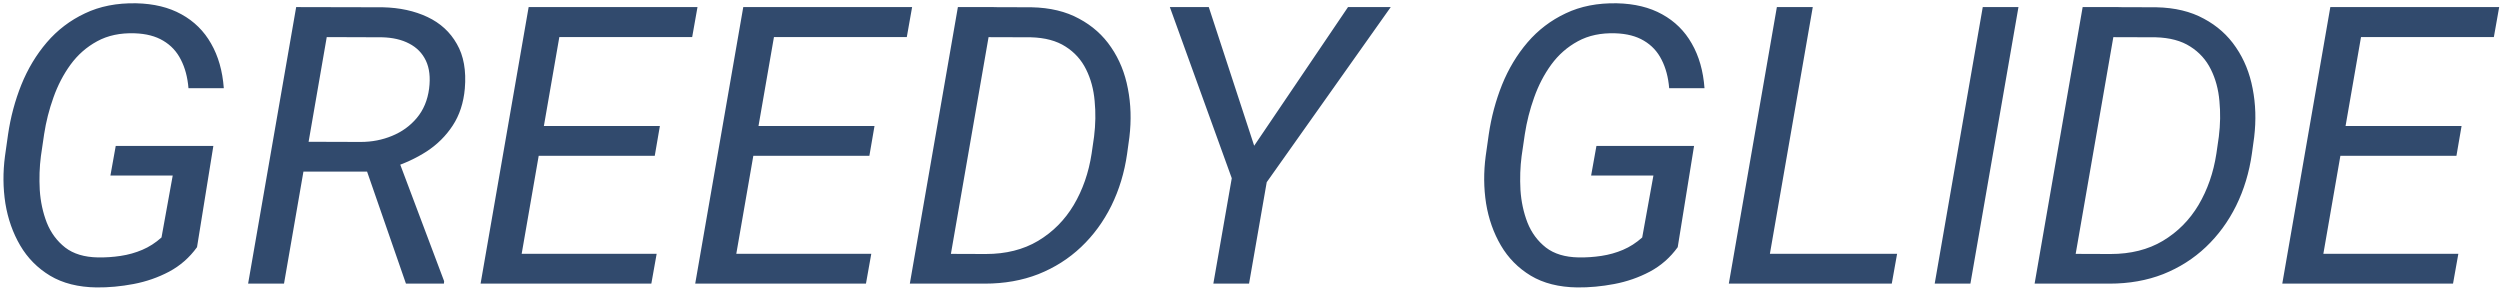 <svg width="617" height="71" viewBox="0 0 617 71" fill="none" xmlns="http://www.w3.org/2000/svg">
<path d="M52.656 36.016L48.625 61C46.781 63.562 44.484 65.578 41.734 67.047C39.016 68.484 36.094 69.5 32.969 70.094C29.844 70.688 26.797 70.969 23.828 70.938C19.297 70.875 15.469 69.906 12.344 68.031C9.25 66.156 6.797 63.672 4.984 60.578C3.172 57.484 1.953 54.031 1.328 50.219C0.734 46.406 0.703 42.5 1.234 38.5L1.984 33.203C2.609 28.922 3.703 24.828 5.266 20.922C6.859 16.984 8.953 13.5 11.547 10.469C14.172 7.406 17.312 5.016 20.969 3.297C24.625 1.547 28.844 0.719 33.625 0.812C37.969 0.906 41.688 1.812 44.781 3.531C47.906 5.25 50.344 7.656 52.094 10.75C53.875 13.844 54.922 17.516 55.234 21.766H46.516C46.297 19.078 45.672 16.734 44.641 14.734C43.641 12.734 42.188 11.172 40.281 10.047C38.406 8.922 36.062 8.312 33.25 8.219C29.688 8.094 26.594 8.75 23.969 10.188C21.375 11.594 19.188 13.516 17.406 15.953C15.656 18.359 14.25 21.062 13.188 24.062C12.125 27.031 11.359 30.047 10.891 33.109L10.094 38.547C9.75 41.203 9.656 43.984 9.812 46.891C10 49.766 10.578 52.453 11.547 54.953C12.547 57.453 14.062 59.5 16.094 61.094C18.125 62.656 20.812 63.469 24.156 63.531C26.062 63.562 27.938 63.438 29.781 63.156C31.656 62.875 33.438 62.375 35.125 61.656C36.812 60.938 38.391 59.922 39.859 58.609L42.625 43.328H27.25L28.562 36.016H52.656ZM73.094 1.75L94.469 1.797C98.625 1.891 102.297 2.688 105.484 4.188C108.672 5.688 111.094 7.906 112.75 10.844C114.438 13.75 115.094 17.422 114.719 21.859C114.406 25.391 113.406 28.438 111.719 31C110.062 33.531 107.922 35.656 105.297 37.375C102.672 39.062 99.766 40.406 96.578 41.406L93.953 42.344H72.766L73.984 34.984L89.031 35.031C91.781 35.031 94.359 34.531 96.766 33.531C99.203 32.531 101.234 31.062 102.859 29.125C104.516 27.156 105.531 24.734 105.906 21.859C106.25 19.109 105.984 16.812 105.109 14.969C104.234 13.125 102.859 11.719 100.984 10.75C99.141 9.781 96.906 9.266 94.281 9.203L80.641 9.156L70.094 70H61.234L73.094 1.75ZM100.188 70L89.453 39.062L98.172 39.016L109.609 69.391L109.562 70H100.188ZM162.062 62.641L160.75 70H125.641L126.906 62.641H162.062ZM139.328 1.75L127.469 70H118.609L130.469 1.75H139.328ZM162.859 31.094L161.594 38.453H131.078L132.391 31.094H162.859ZM172.141 1.75L170.828 9.156H136.188L137.5 1.75H172.141ZM215.031 62.641L213.719 70H178.609L179.875 62.641H215.031ZM192.297 1.75L180.438 70H171.578L183.438 1.75H192.297ZM215.828 31.094L214.562 38.453H184.047L185.359 31.094H215.828ZM225.109 1.75L223.797 9.156H189.156L190.469 1.75H225.109ZM243.062 70H228.672L230.031 62.641L243.297 62.688C248.266 62.688 252.562 61.609 256.188 59.453C259.844 57.266 262.781 54.312 265 50.594C267.219 46.844 268.688 42.625 269.406 37.938L270.016 33.719C270.391 30.719 270.438 27.781 270.156 24.906C269.906 22.031 269.203 19.438 268.047 17.125C266.891 14.781 265.203 12.906 262.984 11.5C260.766 10.062 257.906 9.297 254.406 9.203L238.938 9.156L240.25 1.75L254.594 1.797C259.156 1.891 263.062 2.828 266.312 4.609C269.594 6.359 272.234 8.719 274.234 11.688C276.266 14.656 277.641 18.047 278.359 21.859C279.109 25.672 279.234 29.672 278.734 33.859L278.172 37.938C277.516 42.562 276.219 46.844 274.281 50.781C272.344 54.688 269.859 58.078 266.828 60.953C263.797 63.828 260.281 66.062 256.281 67.656C252.281 69.219 247.875 70 243.062 70ZM245.266 1.75L233.406 70H224.547L236.406 1.75H245.266ZM298.328 1.75L309.531 35.969L332.688 1.75H343.234L312.625 44.969L308.266 70H299.453L304 43.984L288.719 1.75H298.328ZM418.094 36.016L414.062 61C412.219 63.562 409.922 65.578 407.172 67.047C404.453 68.484 401.531 69.5 398.406 70.094C395.281 70.688 392.234 70.969 389.266 70.938C384.734 70.875 380.906 69.906 377.781 68.031C374.688 66.156 372.234 63.672 370.422 60.578C368.609 57.484 367.391 54.031 366.766 50.219C366.172 46.406 366.141 42.5 366.672 38.5L367.422 33.203C368.047 28.922 369.141 24.828 370.703 20.922C372.297 16.984 374.391 13.5 376.984 10.469C379.609 7.406 382.75 5.016 386.406 3.297C390.062 1.547 394.281 0.719 399.062 0.812C403.406 0.906 407.125 1.812 410.219 3.531C413.344 5.25 415.781 7.656 417.531 10.75C419.312 13.844 420.359 17.516 420.672 21.766H411.953C411.734 19.078 411.109 16.734 410.078 14.734C409.078 12.734 407.625 11.172 405.719 10.047C403.844 8.922 401.5 8.312 398.688 8.219C395.125 8.094 392.031 8.75 389.406 10.188C386.812 11.594 384.625 13.516 382.844 15.953C381.094 18.359 379.688 21.062 378.625 24.062C377.562 27.031 376.797 30.047 376.328 33.109L375.531 38.547C375.188 41.203 375.094 43.984 375.25 46.891C375.438 49.766 376.016 52.453 376.984 54.953C377.984 57.453 379.5 59.5 381.531 61.094C383.562 62.656 386.25 63.469 389.594 63.531C391.5 63.562 393.375 63.438 395.219 63.156C397.094 62.875 398.875 62.375 400.562 61.656C402.25 60.938 403.828 59.922 405.297 58.609L408.062 43.328H392.688L394 36.016H418.094ZM468.203 62.641L466.891 70H433.75L435.016 62.641H468.203ZM447.391 1.75L435.531 70H426.672L438.531 1.75H447.391ZM498.156 1.75L486.297 70H477.484L489.344 1.75H498.156ZM520.656 70H506.266L507.625 62.641L520.891 62.688C525.859 62.688 530.156 61.609 533.781 59.453C537.438 57.266 540.375 54.312 542.594 50.594C544.812 46.844 546.281 42.625 547 37.938L547.609 33.719C547.984 30.719 548.031 27.781 547.75 24.906C547.5 22.031 546.797 19.438 545.641 17.125C544.484 14.781 542.797 12.906 540.578 11.5C538.359 10.062 535.5 9.297 532 9.203L516.531 9.156L517.844 1.75L532.188 1.797C536.75 1.891 540.656 2.828 543.906 4.609C547.188 6.359 549.828 8.719 551.828 11.688C553.859 14.656 555.234 18.047 555.953 21.859C556.703 25.672 556.828 29.672 556.328 33.859L555.766 37.938C555.109 42.562 553.812 46.844 551.875 50.781C549.938 54.688 547.453 58.078 544.422 60.953C541.391 63.828 537.875 66.062 533.875 67.656C529.875 69.219 525.469 70 520.656 70ZM522.859 1.75L511 70H502.141L514 1.75H522.859ZM606.719 62.641L605.406 70H570.297L571.562 62.641H606.719ZM583.984 1.75L572.125 70H563.266L575.125 1.75H583.984ZM607.516 31.094L606.25 38.453H575.734L577.047 31.094H607.516ZM616.797 1.75L615.484 9.156H580.844L582.156 1.75H616.797Z" fill="#314A6D"/>
</svg>
